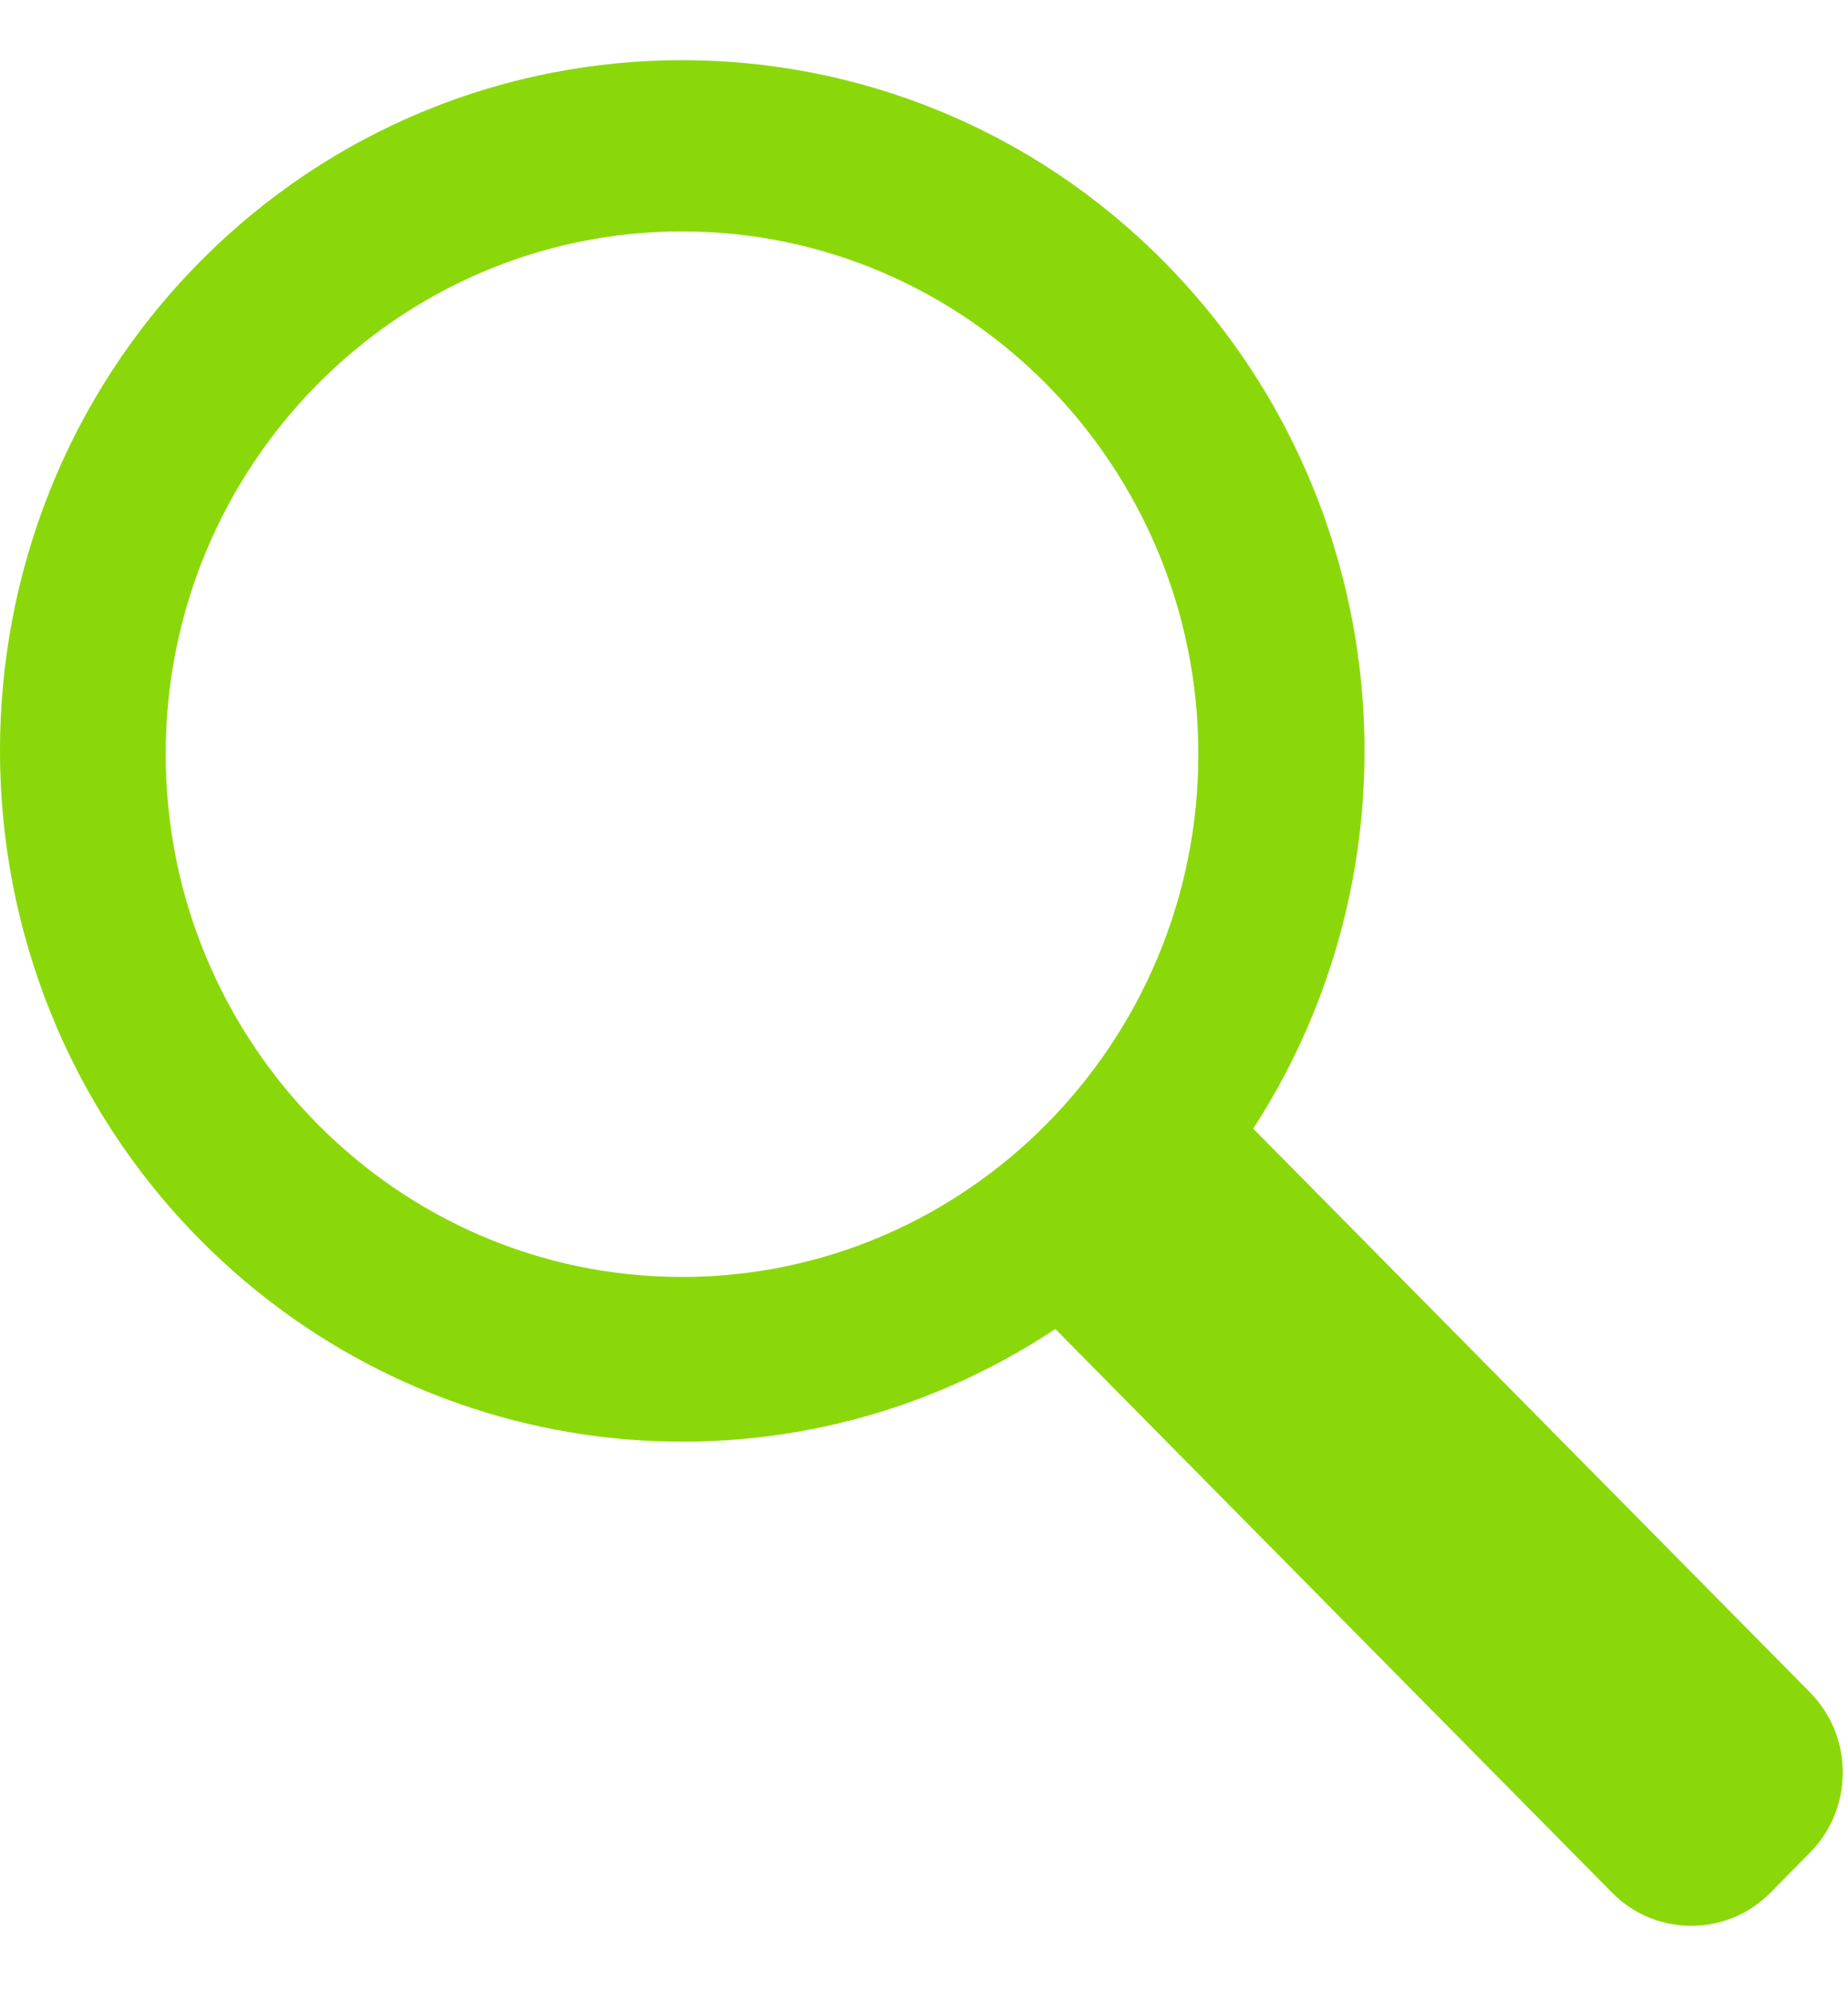 <svg width="26" height="28" viewBox="0 0 26 28" fill="none" xmlns="http://www.w3.org/2000/svg">
<path d="M2.807 17.425C6.03 20.685 11.059 21.201 14.848 18.688L22.681 26.614C22.979 26.916 23.374 27.08 23.796 27.08C24.217 27.08 24.612 26.914 24.909 26.614L25.465 26.051C25.763 25.749 25.926 25.35 25.926 24.925C25.926 24.498 25.762 24.099 25.465 23.797L17.632 15.871C20.115 12.037 19.606 6.947 16.384 3.687C12.641 -0.101 6.551 -0.101 2.807 3.687C-0.936 7.474 -0.936 13.637 2.807 17.425ZM16.86 10.605C16.86 14.658 13.601 17.956 9.596 17.956C5.59 17.956 2.331 14.658 2.331 10.605C2.331 6.551 5.59 3.254 9.596 3.254C13.601 3.254 16.86 6.551 16.86 10.605Z" fill="#8BD80A"/>
</svg>
